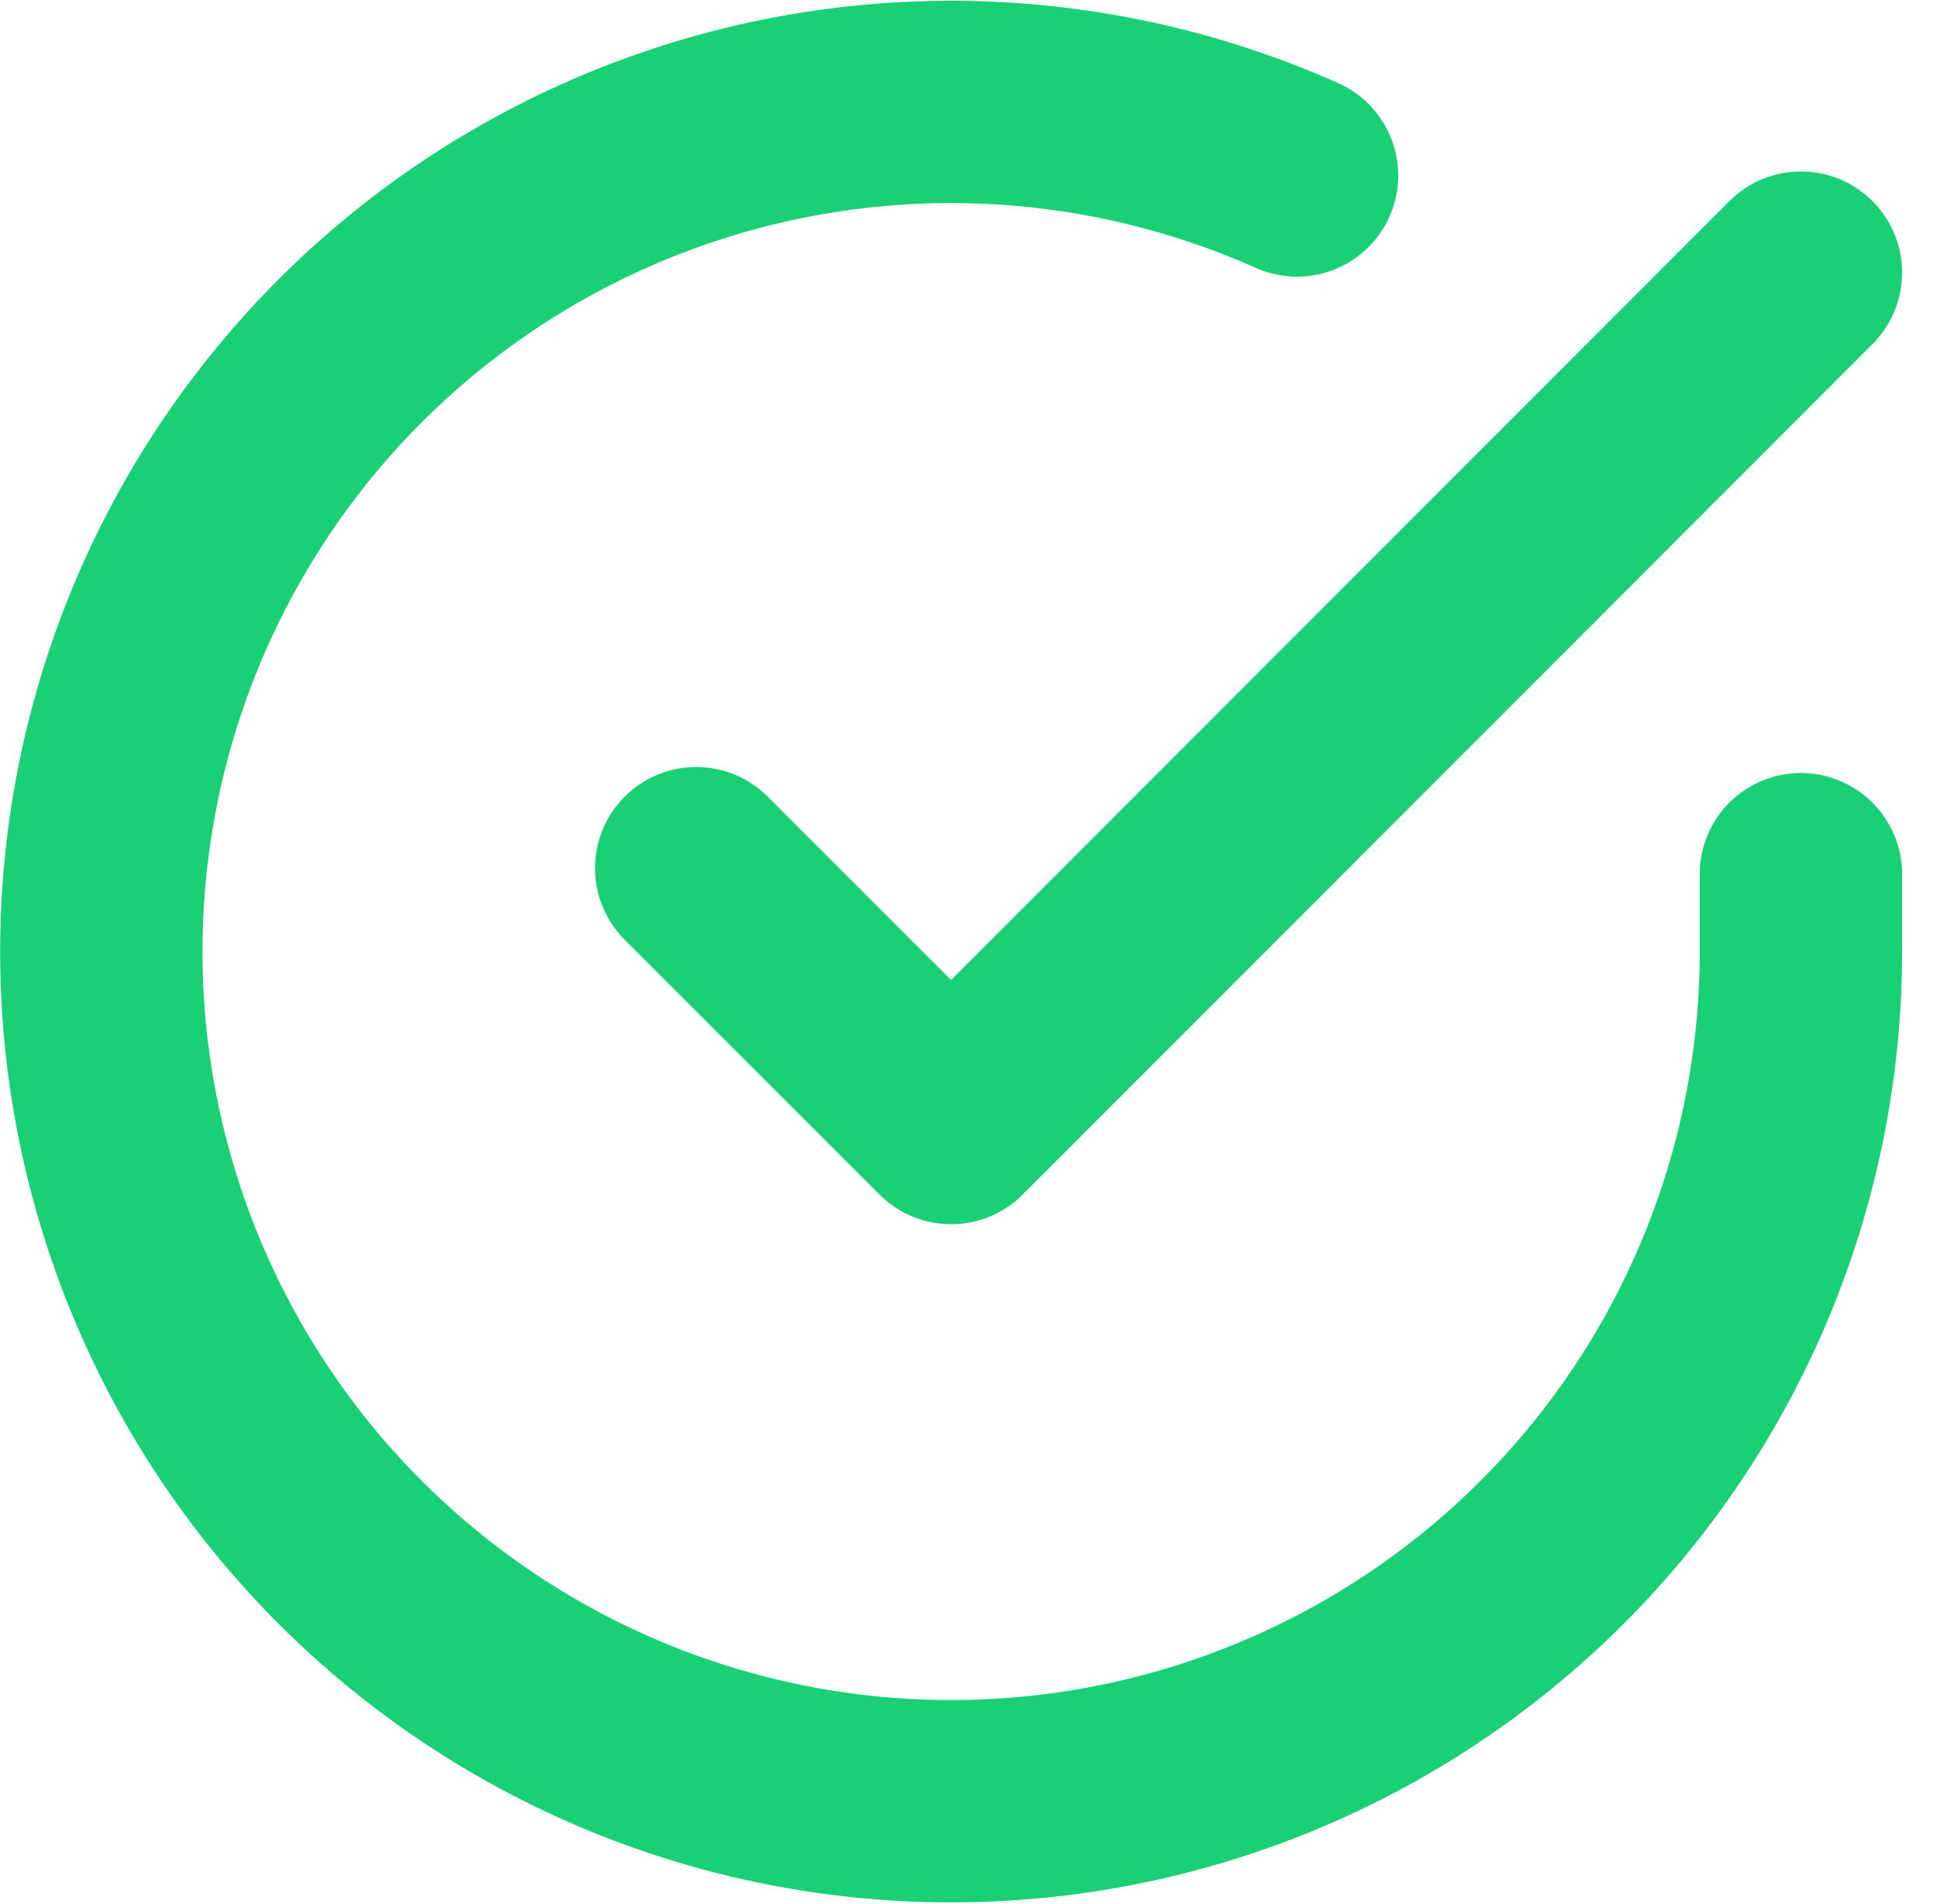 <svg xmlns="http://www.w3.org/2000/svg" width="24.02" height="23.529" viewBox="0 0 24.02 23.529"><defs><style>.a{fill:none;stroke:#19d074;stroke-linecap:round;stroke-linejoin:round;stroke-width:2.5px;}</style></defs><g transform="translate(-0.748 -0.731)"><path class="a" d="M23,11.534V12.5a10.5,10.5,0,1,1-6.226-9.6" transform="translate(0)"/><path class="a" d="M22.65,4,12.15,14.51,9,11.36" transform="translate(0.35 0.1)"/></g></svg>